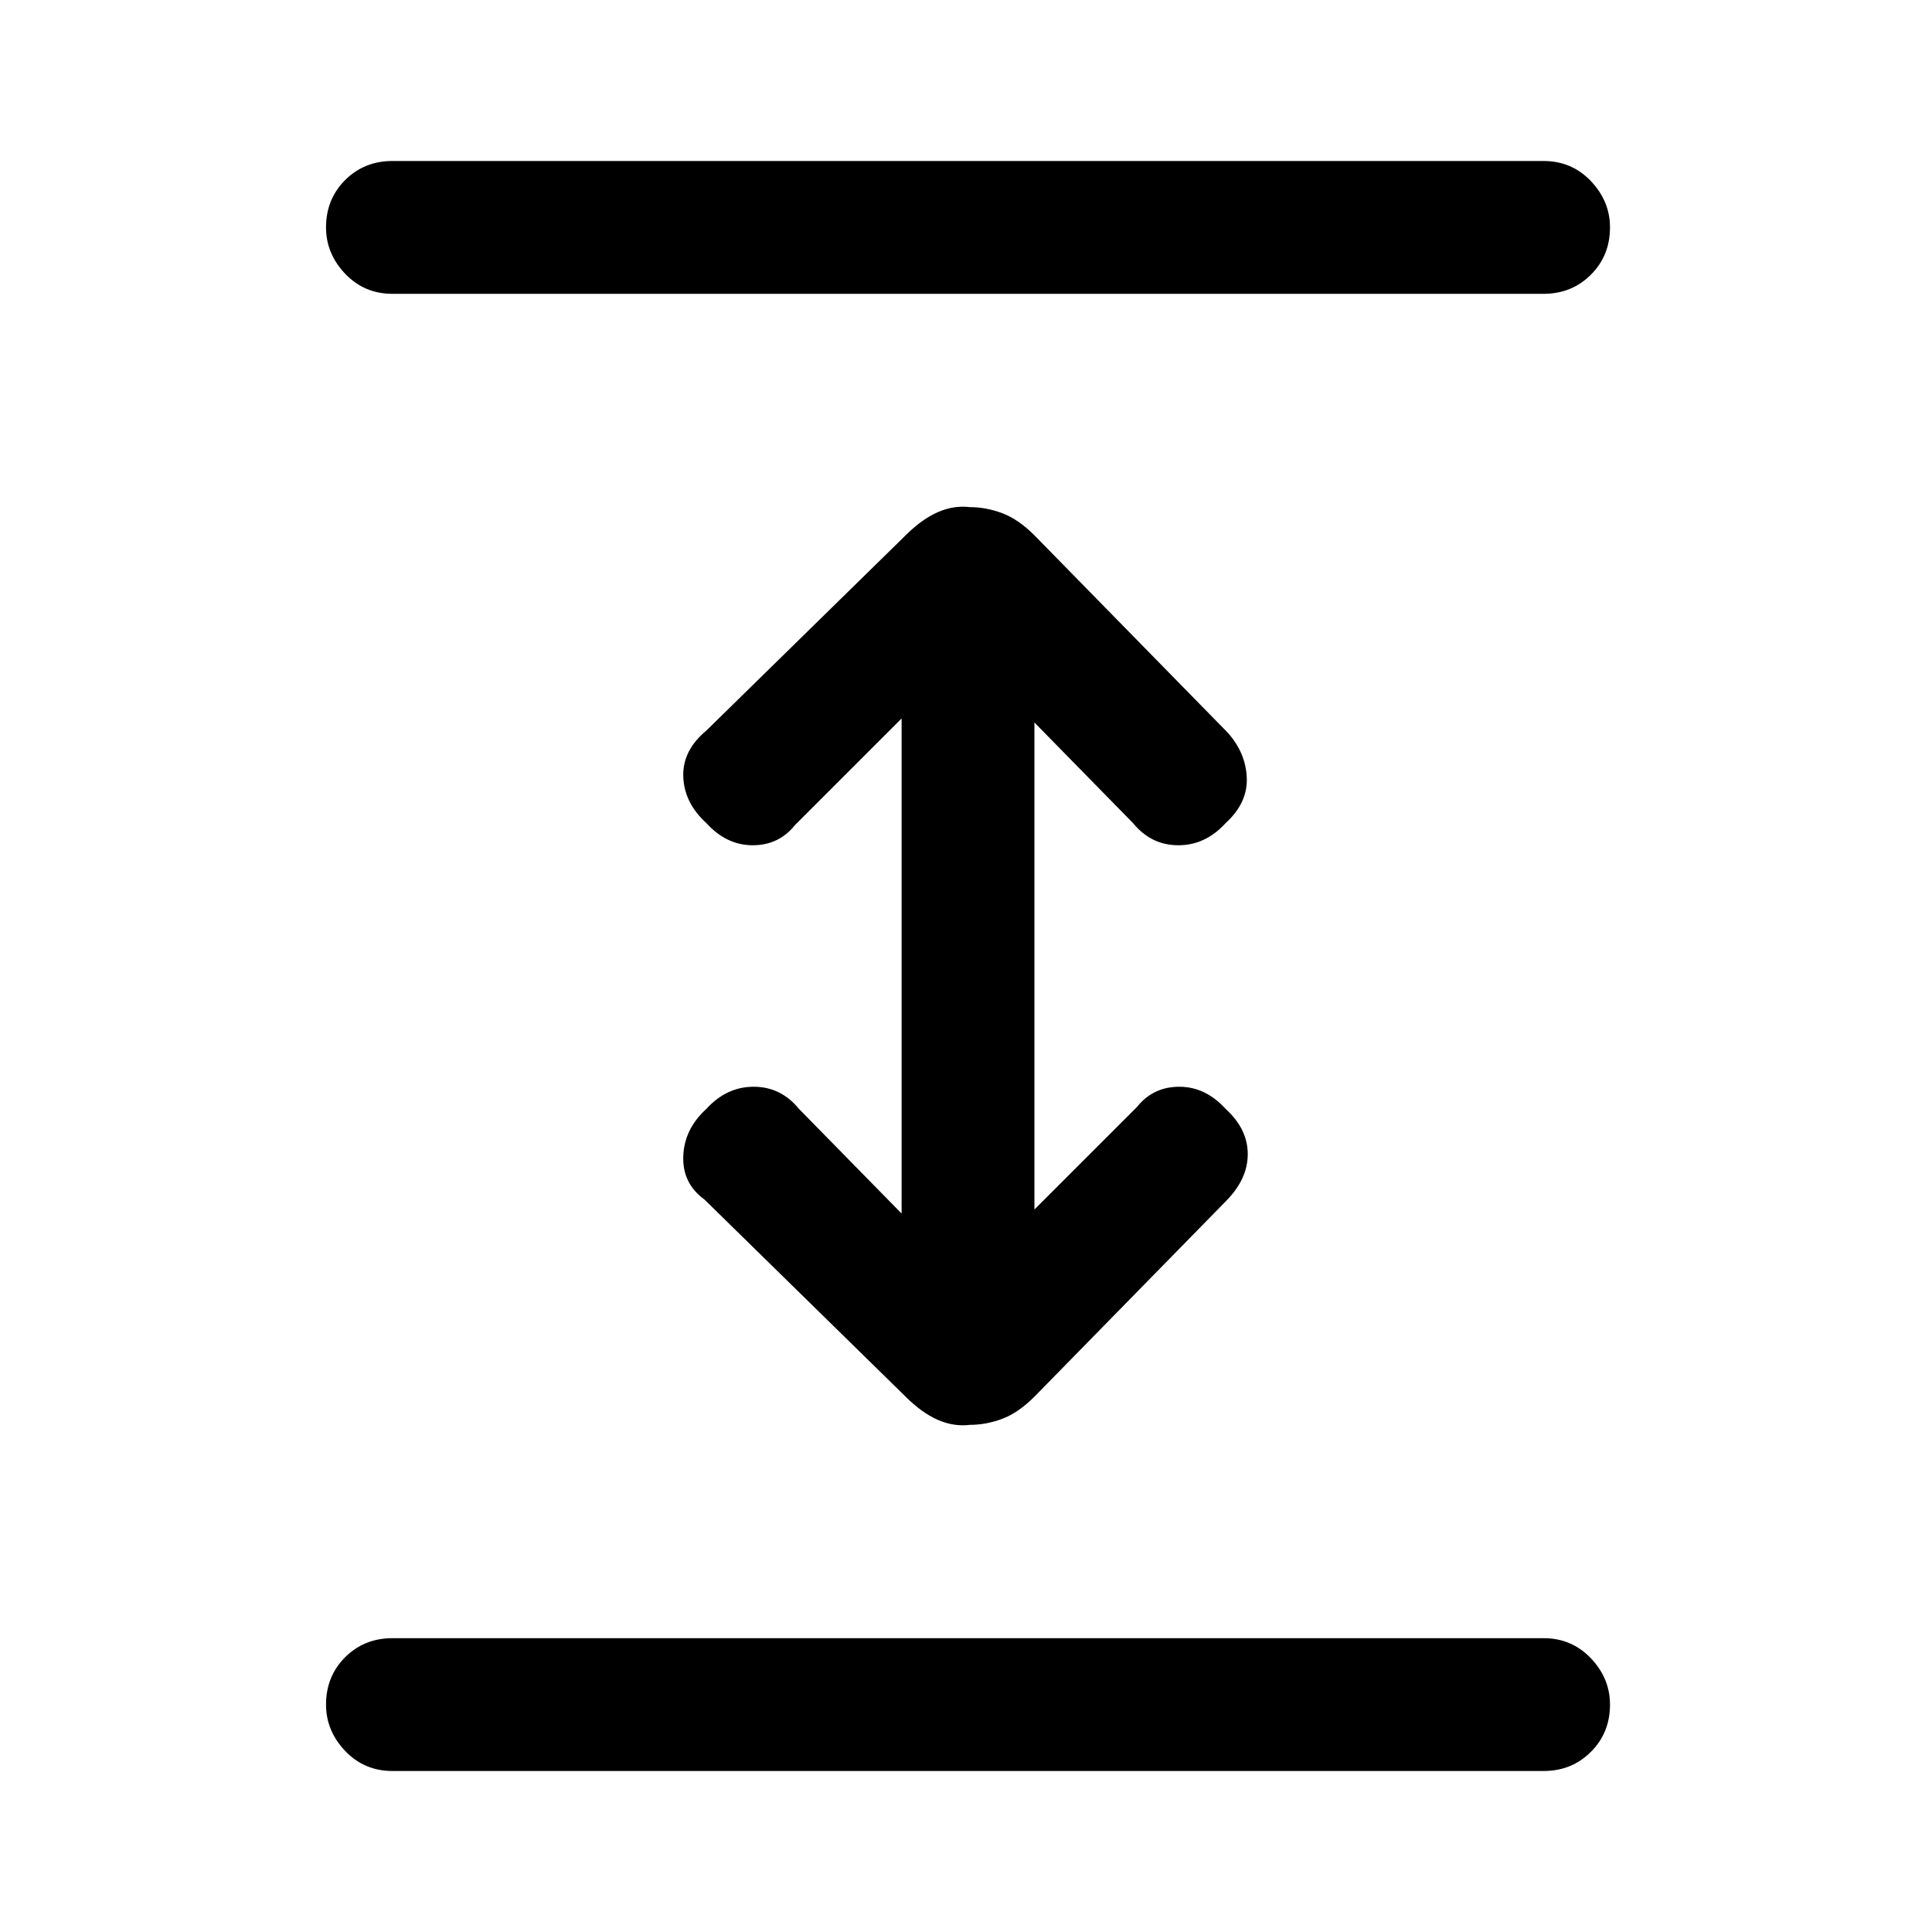 <svg xmlns="http://www.w3.org/2000/svg" height="24" width="24"><path d="M4.875 22Q4.525 22 4.287 21.75Q4.05 21.5 4.05 21.175Q4.05 20.825 4.287 20.587Q4.525 20.35 4.875 20.35H19.175Q19.525 20.35 19.763 20.6Q20 20.85 20 21.175Q20 21.525 19.763 21.762Q19.525 22 19.175 22ZM4.875 3.65Q4.525 3.65 4.287 3.4Q4.05 3.15 4.05 2.825Q4.05 2.475 4.287 2.237Q4.525 2 4.875 2H19.175Q19.525 2 19.763 2.25Q20 2.5 20 2.825Q20 3.175 19.763 3.412Q19.525 3.65 19.175 3.65ZM12.05 17.7Q11.85 17.725 11.65 17.638Q11.45 17.55 11.25 17.35L8.75 14.9Q8.475 14.7 8.488 14.362Q8.5 14.025 8.775 13.775Q9.025 13.5 9.363 13.5Q9.7 13.5 9.925 13.775L11.2 15.075V8.925L9.875 10.25Q9.675 10.5 9.35 10.5Q9.025 10.5 8.775 10.225Q8.5 9.975 8.488 9.65Q8.475 9.325 8.775 9.075L11.25 6.65Q11.45 6.45 11.65 6.362Q11.85 6.275 12.05 6.3Q12.25 6.3 12.45 6.375Q12.65 6.45 12.85 6.65L15.25 9.1Q15.475 9.35 15.488 9.662Q15.5 9.975 15.225 10.225Q14.975 10.5 14.638 10.5Q14.3 10.5 14.075 10.225L12.85 8.975V15.025L14.125 13.75Q14.325 13.5 14.65 13.5Q14.975 13.5 15.225 13.775Q15.5 14.025 15.5 14.337Q15.5 14.65 15.225 14.925L12.85 17.35Q12.65 17.55 12.45 17.625Q12.25 17.7 12.05 17.7Z"/></svg>